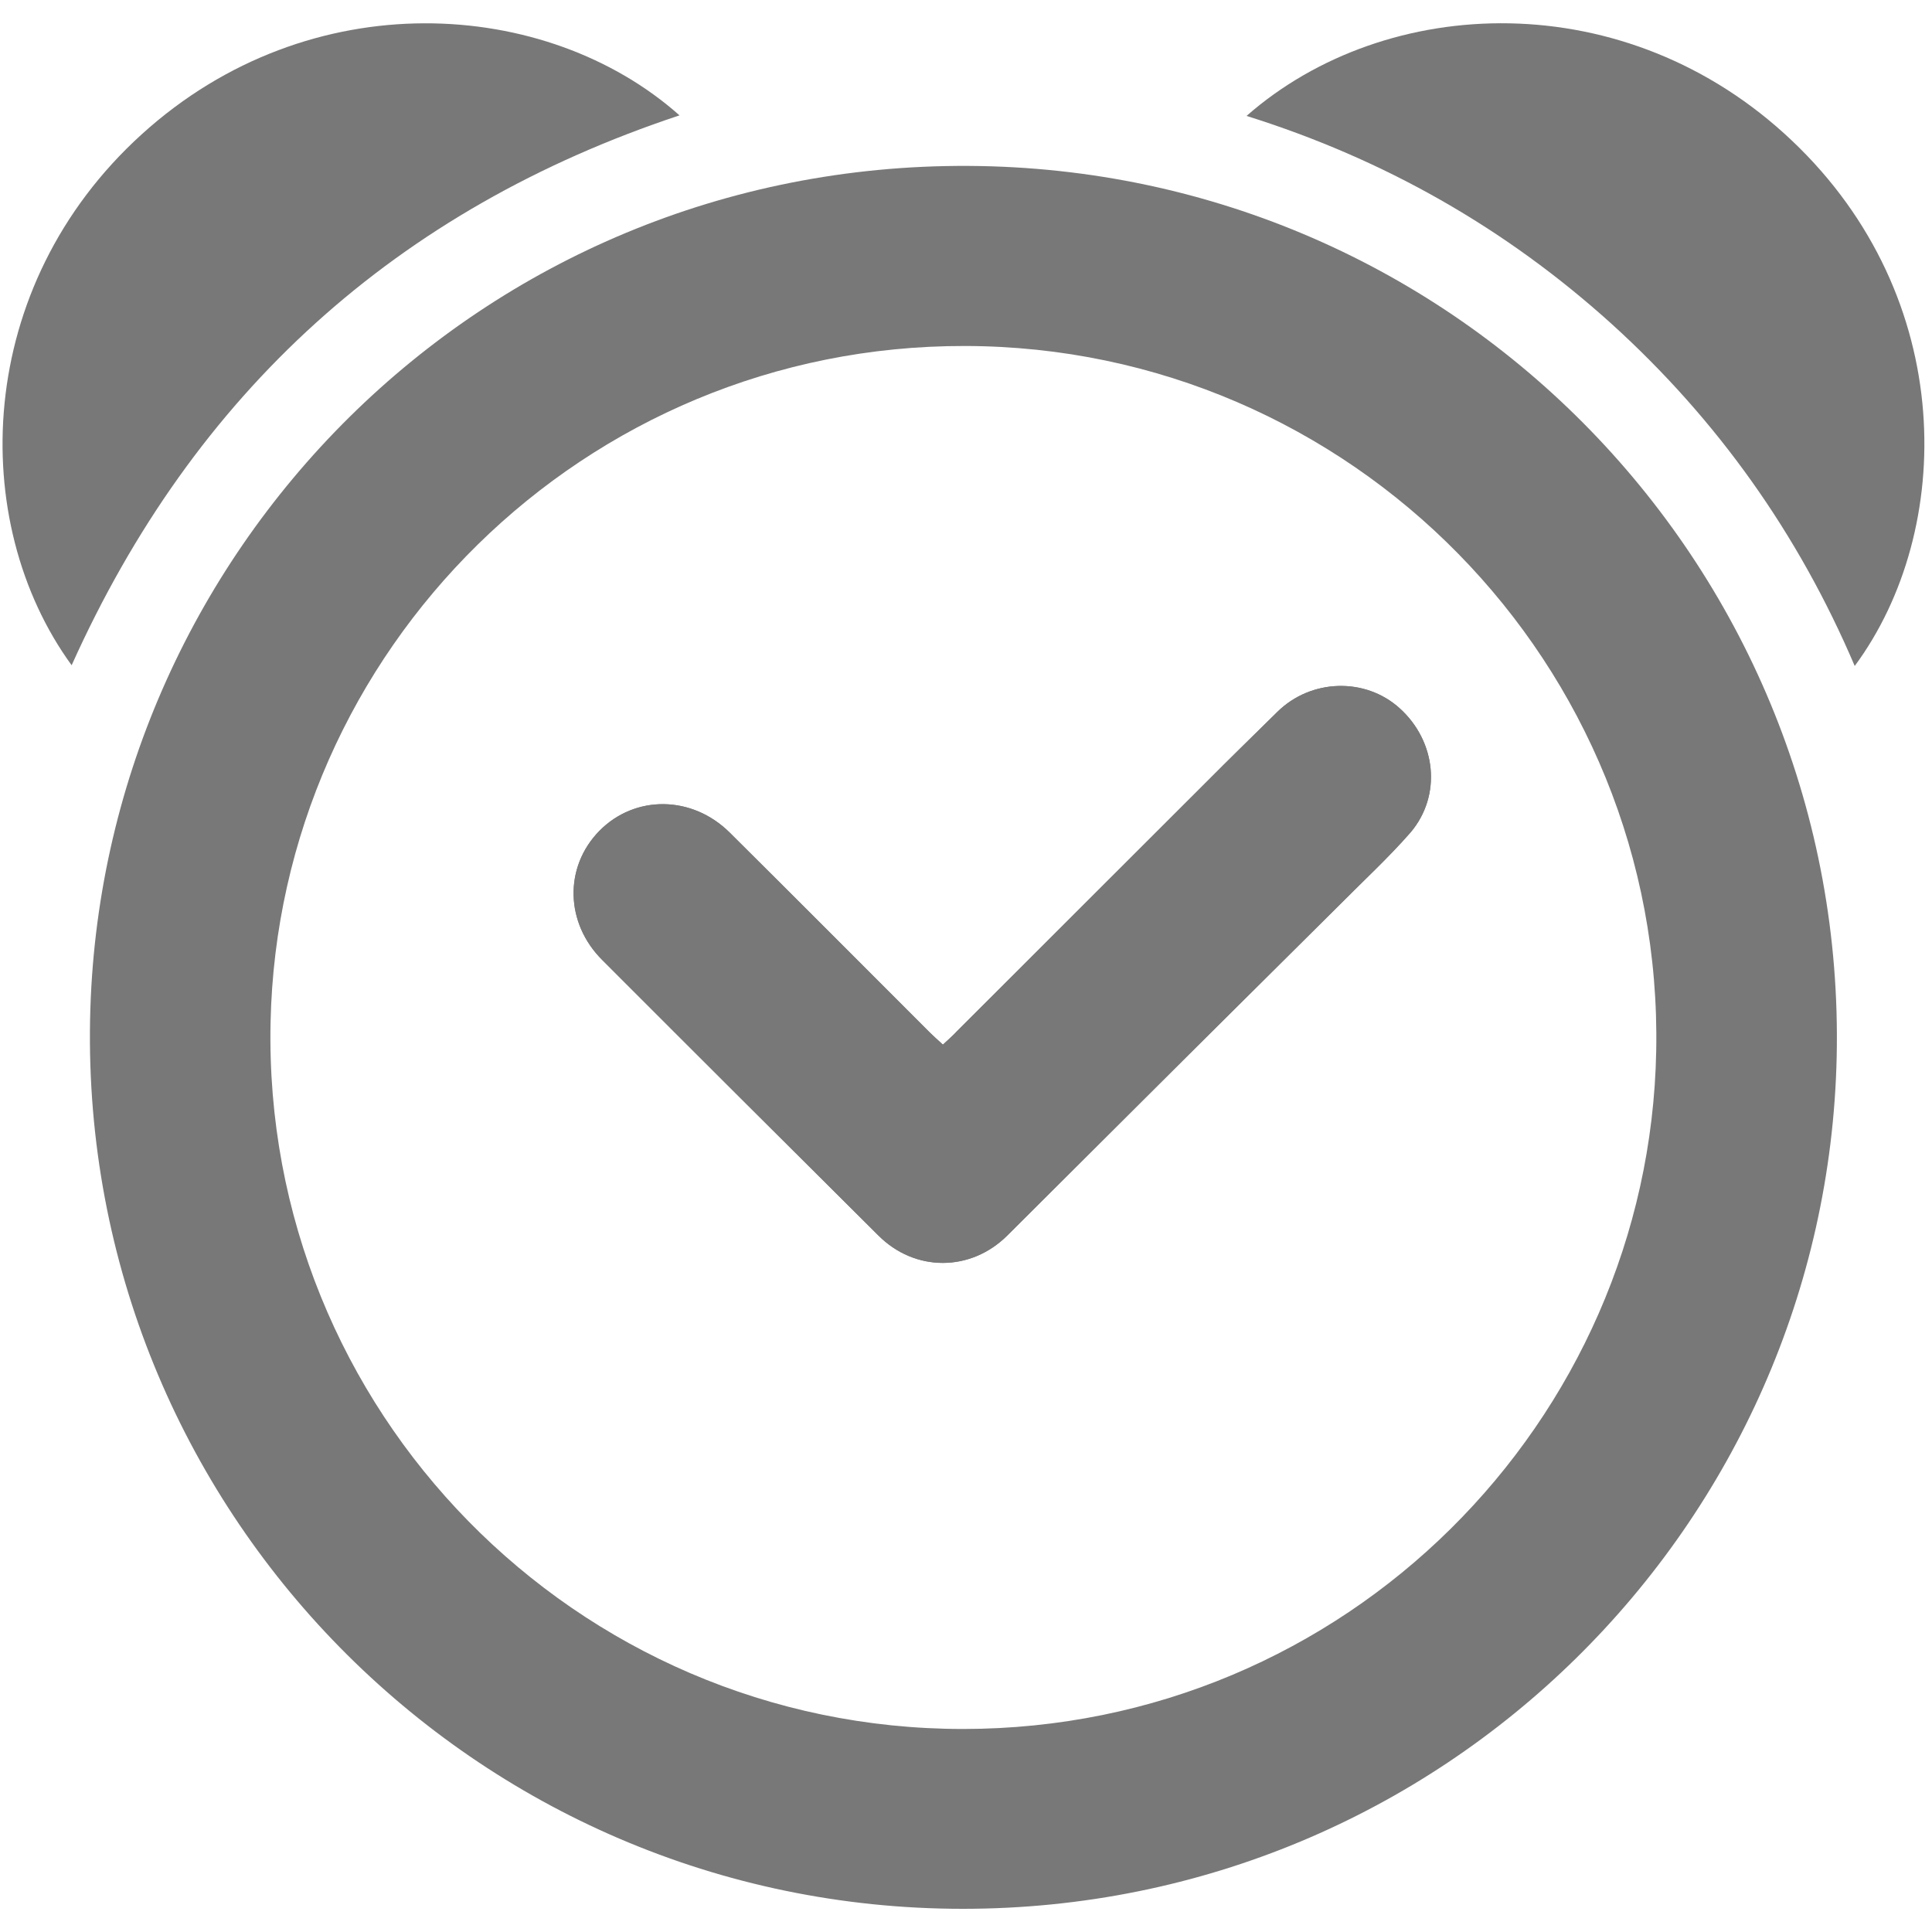 <?xml version="1.0" encoding="utf-8"?>
<!-- Generator: Adobe Illustrator 16.2.0, SVG Export Plug-In . SVG Version: 6.00 Build 0)  -->
<!DOCTYPE svg PUBLIC "-//W3C//DTD SVG 1.1//EN" "http://www.w3.org/Graphics/SVG/1.1/DTD/svg11.dtd">
<svg version="1.1" id="Layer_1" xmlns="http://www.w3.org/2000/svg" xmlns:xlink="http://www.w3.org/1999/xlink" x="0px" y="0px"
	 width="24px" height="24px" viewBox="0 0 24 24" enable-background="new 0 0 24 24" xml:space="preserve">
<g>
	<path fill="#787878" d="M11.961,23.712c-6.065,0-10.958-4.978-10.842-11.043C1.23,6.879,5.96,2.03,12.029,2.061
		c6.101,0.031,10.918,5.046,10.787,11.066C22.688,18.939,17.93,23.712,11.961,23.712z M11.984,4.298
		C7.256,4.29,3.458,8.08,3.361,12.702c-0.101,4.815,3.785,8.778,8.606,8.776c4.751-0.003,8.52-3.818,8.607-8.421
		C20.668,8.253,16.784,4.304,11.984,4.298z"/>
	<path fill="#787878" d="M0.89,8.264c-1.297-1.782-1.215-4.705,0.872-6.597c2.092-1.897,5.033-1.698,6.679-0.234
		C4.926,2.601,2.413,4.876,0.89,8.264z"/>
	<path fill="#787878" d="M15.485,1.44c1.737-1.525,4.718-1.644,6.774,0.306c2.063,1.953,2.025,4.845,0.781,6.527
		c-0.7-1.643-1.708-3.061-3.024-4.253C18.7,2.832,17.193,1.975,15.485,1.44z"/>
	<path fill="#787878" d="M11.713,12.977c-0.063-0.058-0.119-0.107-0.17-0.158c-0.825-0.826-1.649-1.653-2.478-2.476
		c-0.467-0.465-1.177-0.471-1.62-0.021c-0.44,0.45-0.424,1.145,0.037,1.604c1.142,1.142,2.286,2.284,3.43,3.422
		c0.455,0.454,1.146,0.454,1.602-0.001c0.779-0.777,1.555-1.55,2.332-2.324c0.598-0.597,1.195-1.187,1.794-1.782
		c0.296-0.299,0.607-0.585,0.884-0.902c0.388-0.46,0.317-1.129-0.135-1.539c-0.428-0.389-1.105-0.369-1.523,0.045
		c-0.302,0.297-0.602,0.59-0.898,0.888c-1.028,1.025-2.051,2.05-3.077,3.074C11.838,12.865,11.777,12.917,11.713,12.977z"/>
	<path fill="#787878" d="M11.713,12.977c0.063-0.06,0.125-0.112,0.178-0.17c1.026-1.022,2.049-2.049,3.077-3.074
		c0.296-0.298,0.596-0.591,0.898-0.888c0.418-0.414,1.095-0.434,1.523-0.045c0.452,0.409,0.523,1.079,0.135,1.539
		c-0.276,0.316-0.588,0.603-0.884,0.902c-0.598,0.595-1.193,1.187-1.794,1.782c-0.778,0.773-1.554,1.55-2.332,2.324
		c-0.457,0.455-1.149,0.455-1.602,0.001c-1.144-1.138-2.288-2.277-3.43-3.422c-0.461-0.458-0.478-1.154-0.037-1.604
		c0.443-0.45,1.151-0.443,1.62,0.021c0.828,0.823,1.651,1.65,2.478,2.476C11.594,12.87,11.651,12.919,11.713,12.977z"/>
</g>
</svg>
